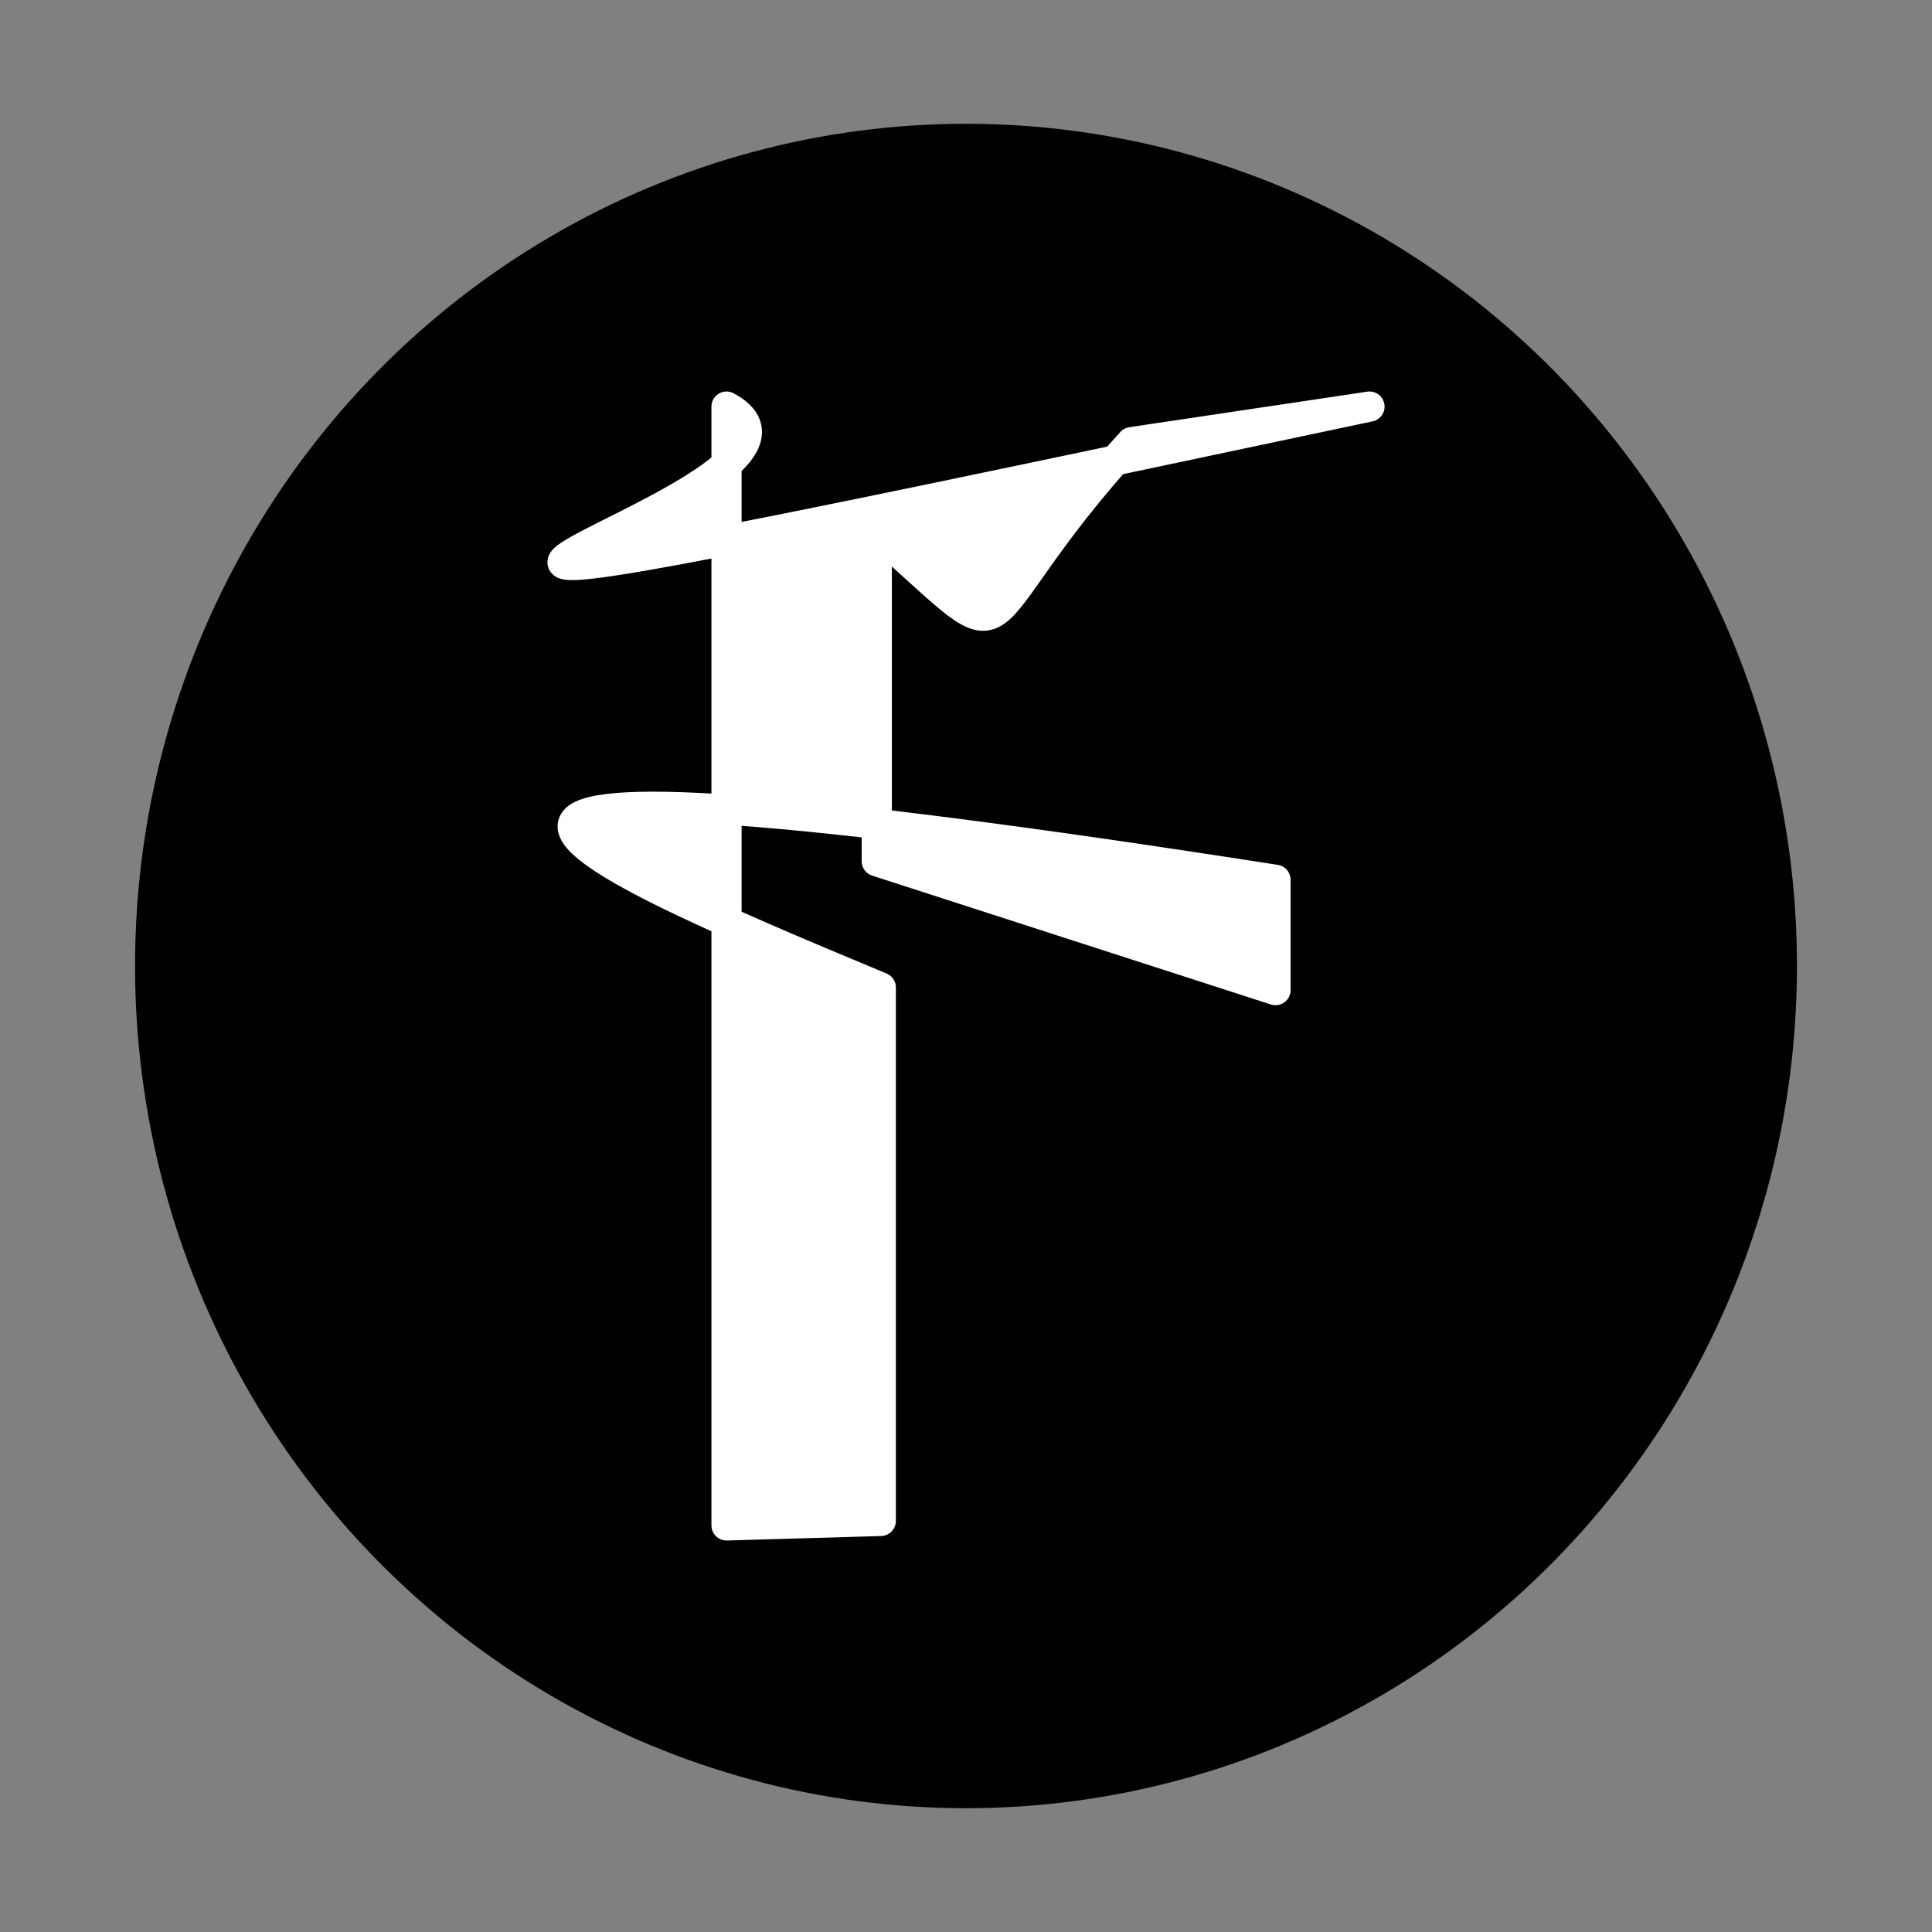 <?xml version="1.0" encoding="UTF-8" standalone="no"?>
<!-- Created with Inkscape (http://www.inkscape.org/) -->

<svg
   width="64mm"
   height="64mm"
   viewBox="0 0 64 64"
   version="1.1"
   id="svg1"
   xml:space="preserve"
   xmlns="http://www.w3.org/2000/svg"
   xmlns:svg="http://www.w3.org/2000/svg"><rect x="0" y="0" width="64" height="64" fill="#808080" stroke="none"/><defs
     id="defs1" /><g
     id="layer1"><ellipse
       style="fill:#000000;fill-opacity:1;stroke:#000000;stroke-width:2.201;stroke-dasharray:none;stroke-opacity:1"
       id="path1"
       cx="32"
       cy="32"
       rx="26.426"
       ry="26.799" /><path
       style="fill:#ffffff;fill-opacity:1;stroke:#ffffff;stroke-width:1;stroke-linejoin:round;stroke-dasharray:none;stroke-opacity:1"
       d="m 24.067,50.531 v -37.062 c 5.57,2.978 -26.536,10.15 21.299,0 l -7.882,1.177 c -5.877,6.404 -3.309,7.54 -8.44,3.003 v 10.881 l 13.209,4.269 -1.2e-4,-3.655 c -33.617,-5.242 -24.042,-0.991 -13.076,3.566 v 17.673 z"
       id="path5" /></g></svg>

